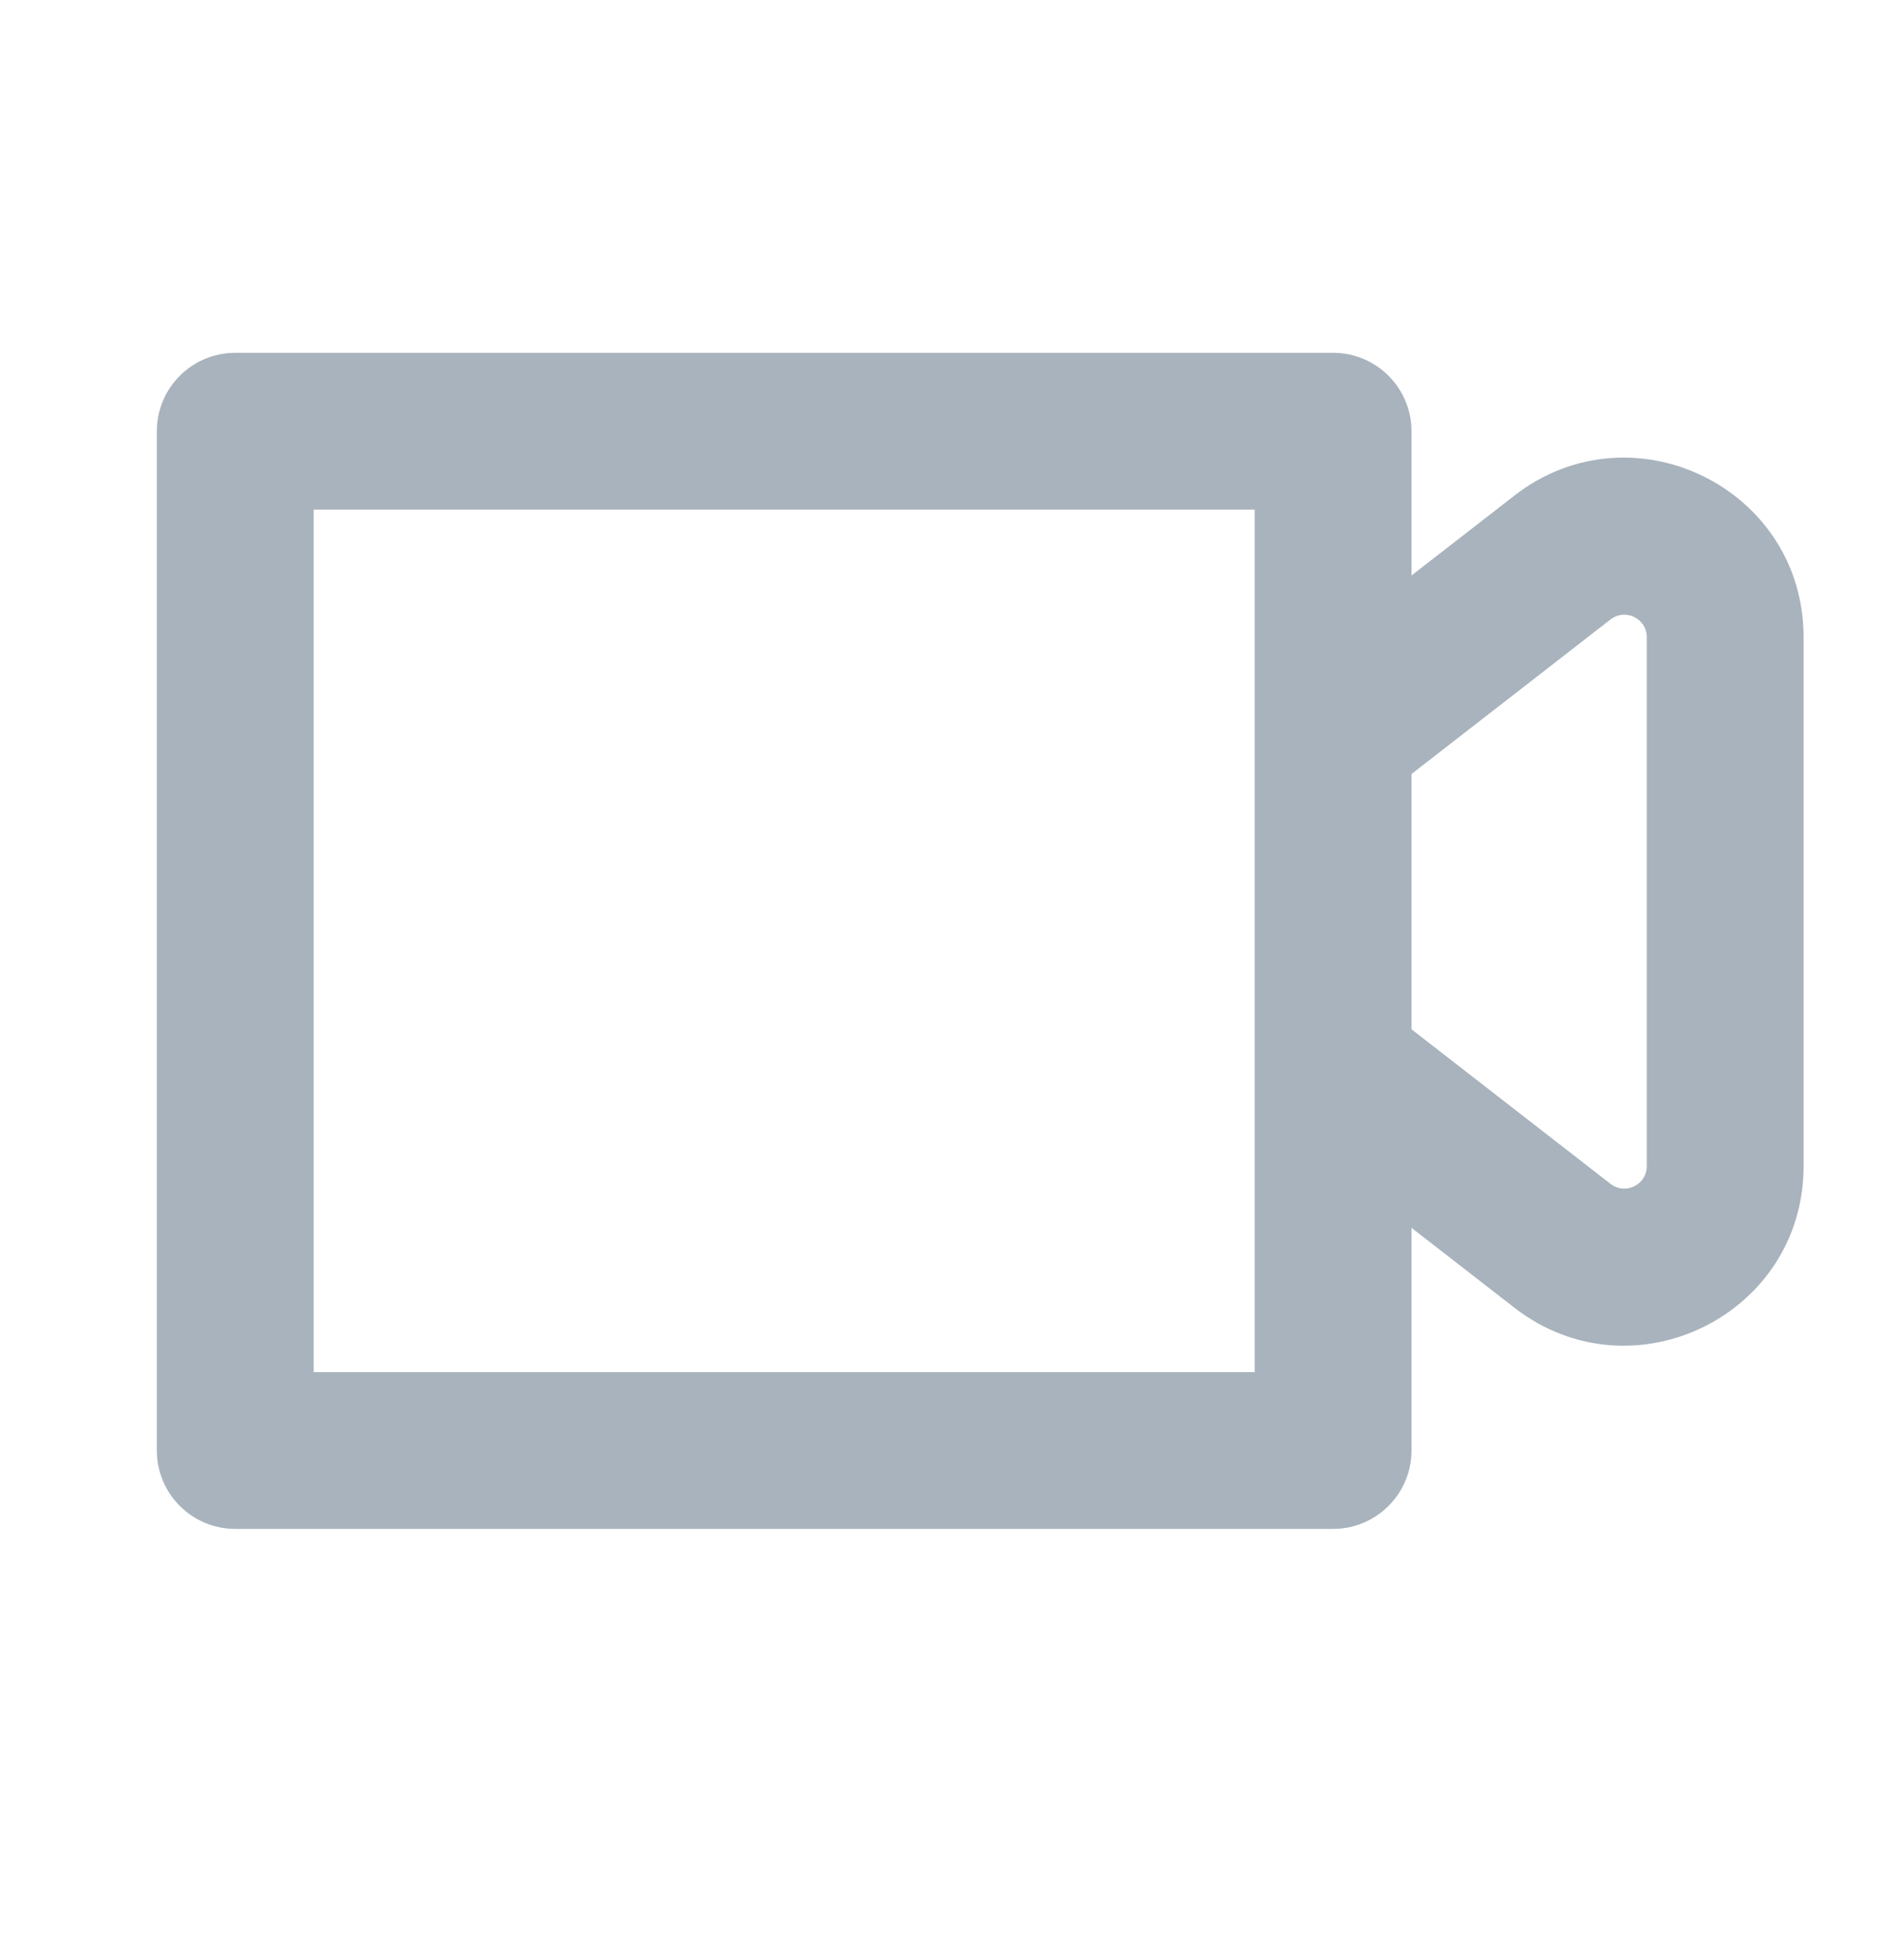<svg width="24" height="25" viewBox="0 0 24 25" fill="none" xmlns="http://www.w3.org/2000/svg">
<path fill-rule="evenodd" clip-rule="evenodd" d="M18 15.66V18.5C18 19.052 17.552 19.5 17 19.5H3C2.448 19.5 2 19.052 2 18.5V5.5C2 4.948 2.448 4.5 3 4.5H17C17.552 4.5 18 4.948 18 5.5V7.34L19.312 6.321C20.814 5.155 23 6.225 23 8.126V14.874C23 16.775 20.814 17.845 19.312 16.679L18 15.66ZM4 6.5H16V17.5H4V6.5ZM18 13.128L20.539 15.1C20.727 15.245 21 15.112 21 14.874V8.126C21 7.888 20.727 7.755 20.539 7.9L18 9.872V13.128Z" fill="#A8B3BD"/>
</svg>
